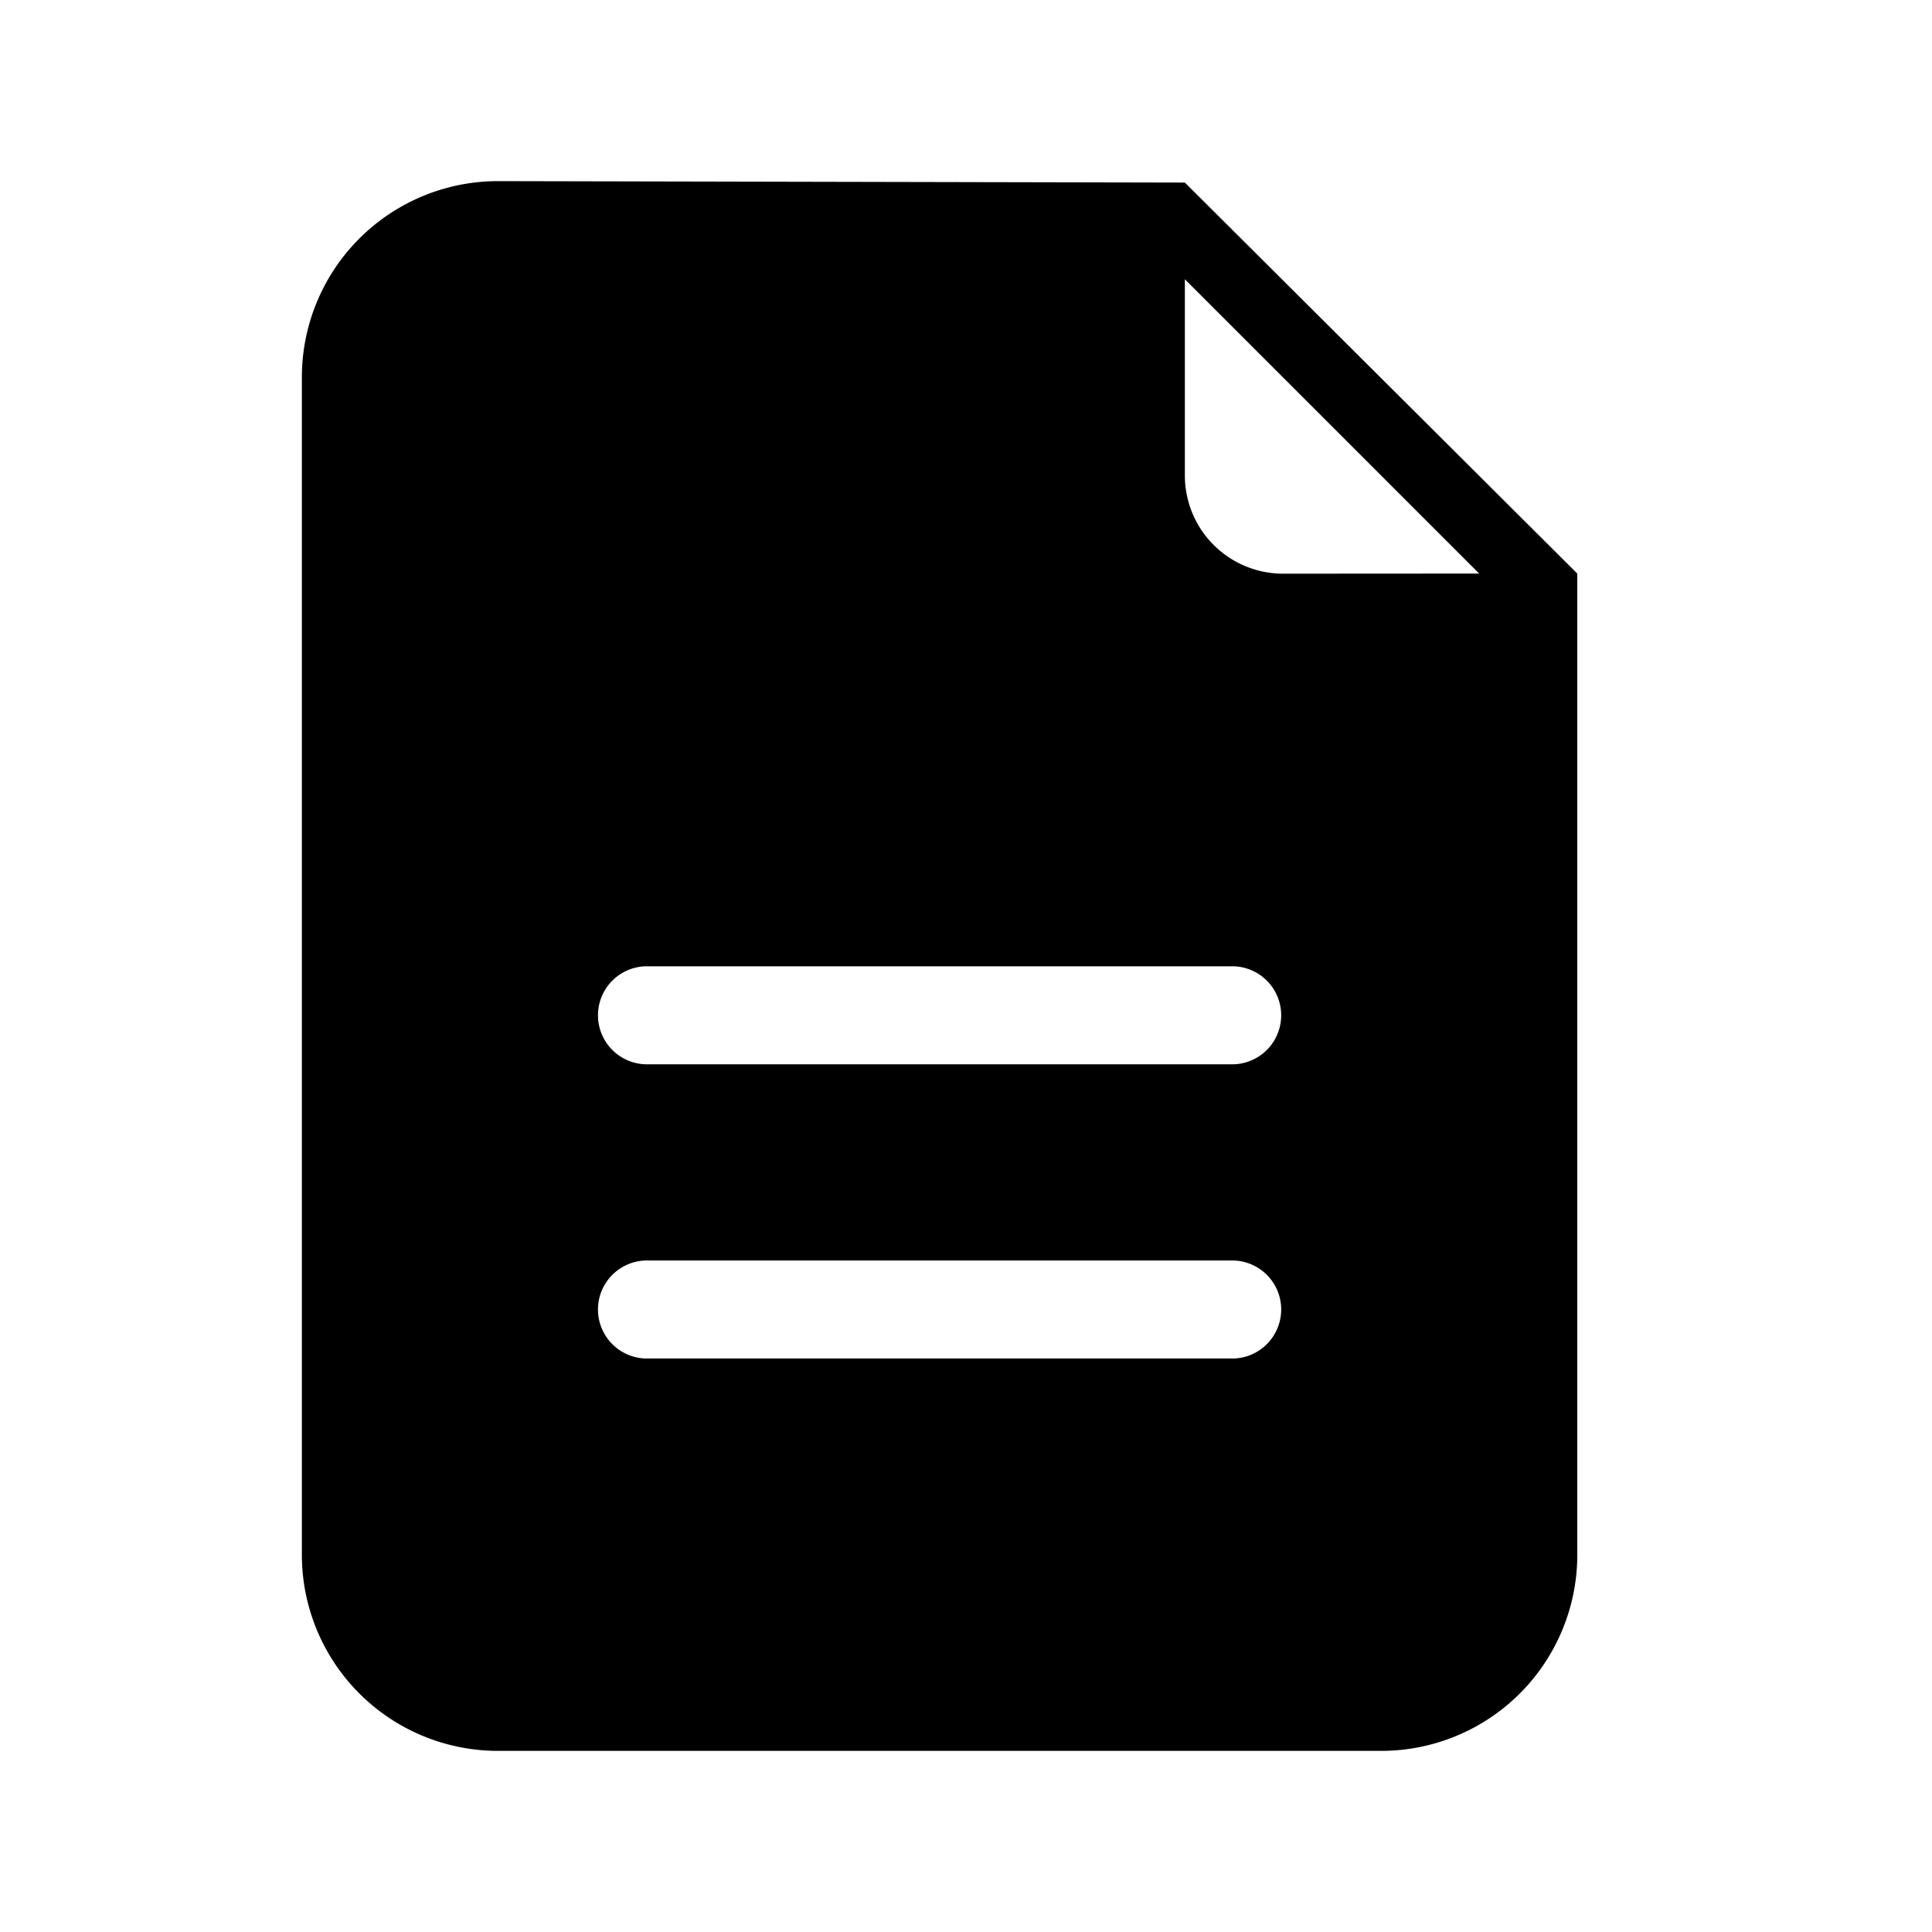 <svg xmlns="http://www.w3.org/2000/svg" width="32" height="32" viewBox="0 0 32 32">
  <g id="组_7115" data-name="组 7115" transform="translate(-340 -238)">
    <rect id="矩形_4733" data-name="矩形 4733" width="32" height="32" transform="translate(340 238)" opacity="0"/>
    <path id="未转文文件" d="M217.225,136.724,205.85,136.7a3.248,3.248,0,0,0-3.25,3.25v19.5a3.248,3.248,0,0,0,3.25,3.25h14.625a3.248,3.248,0,0,0,3.25-3.25V143.2Zm.815,19.477h-9.752a.812.812,0,0,1,0-1.623h9.749a.812.812,0,0,1,0,1.623Zm0-4.873h-9.752a.812.812,0,0,1,0-1.623h9.749a.812.812,0,0,1,0,1.623Zm.812-8.126a1.627,1.627,0,0,1-1.627-1.627v-3.25L222.1,143.2Z" transform="translate(142.4 104.3)"/>
  </g>
</svg>
